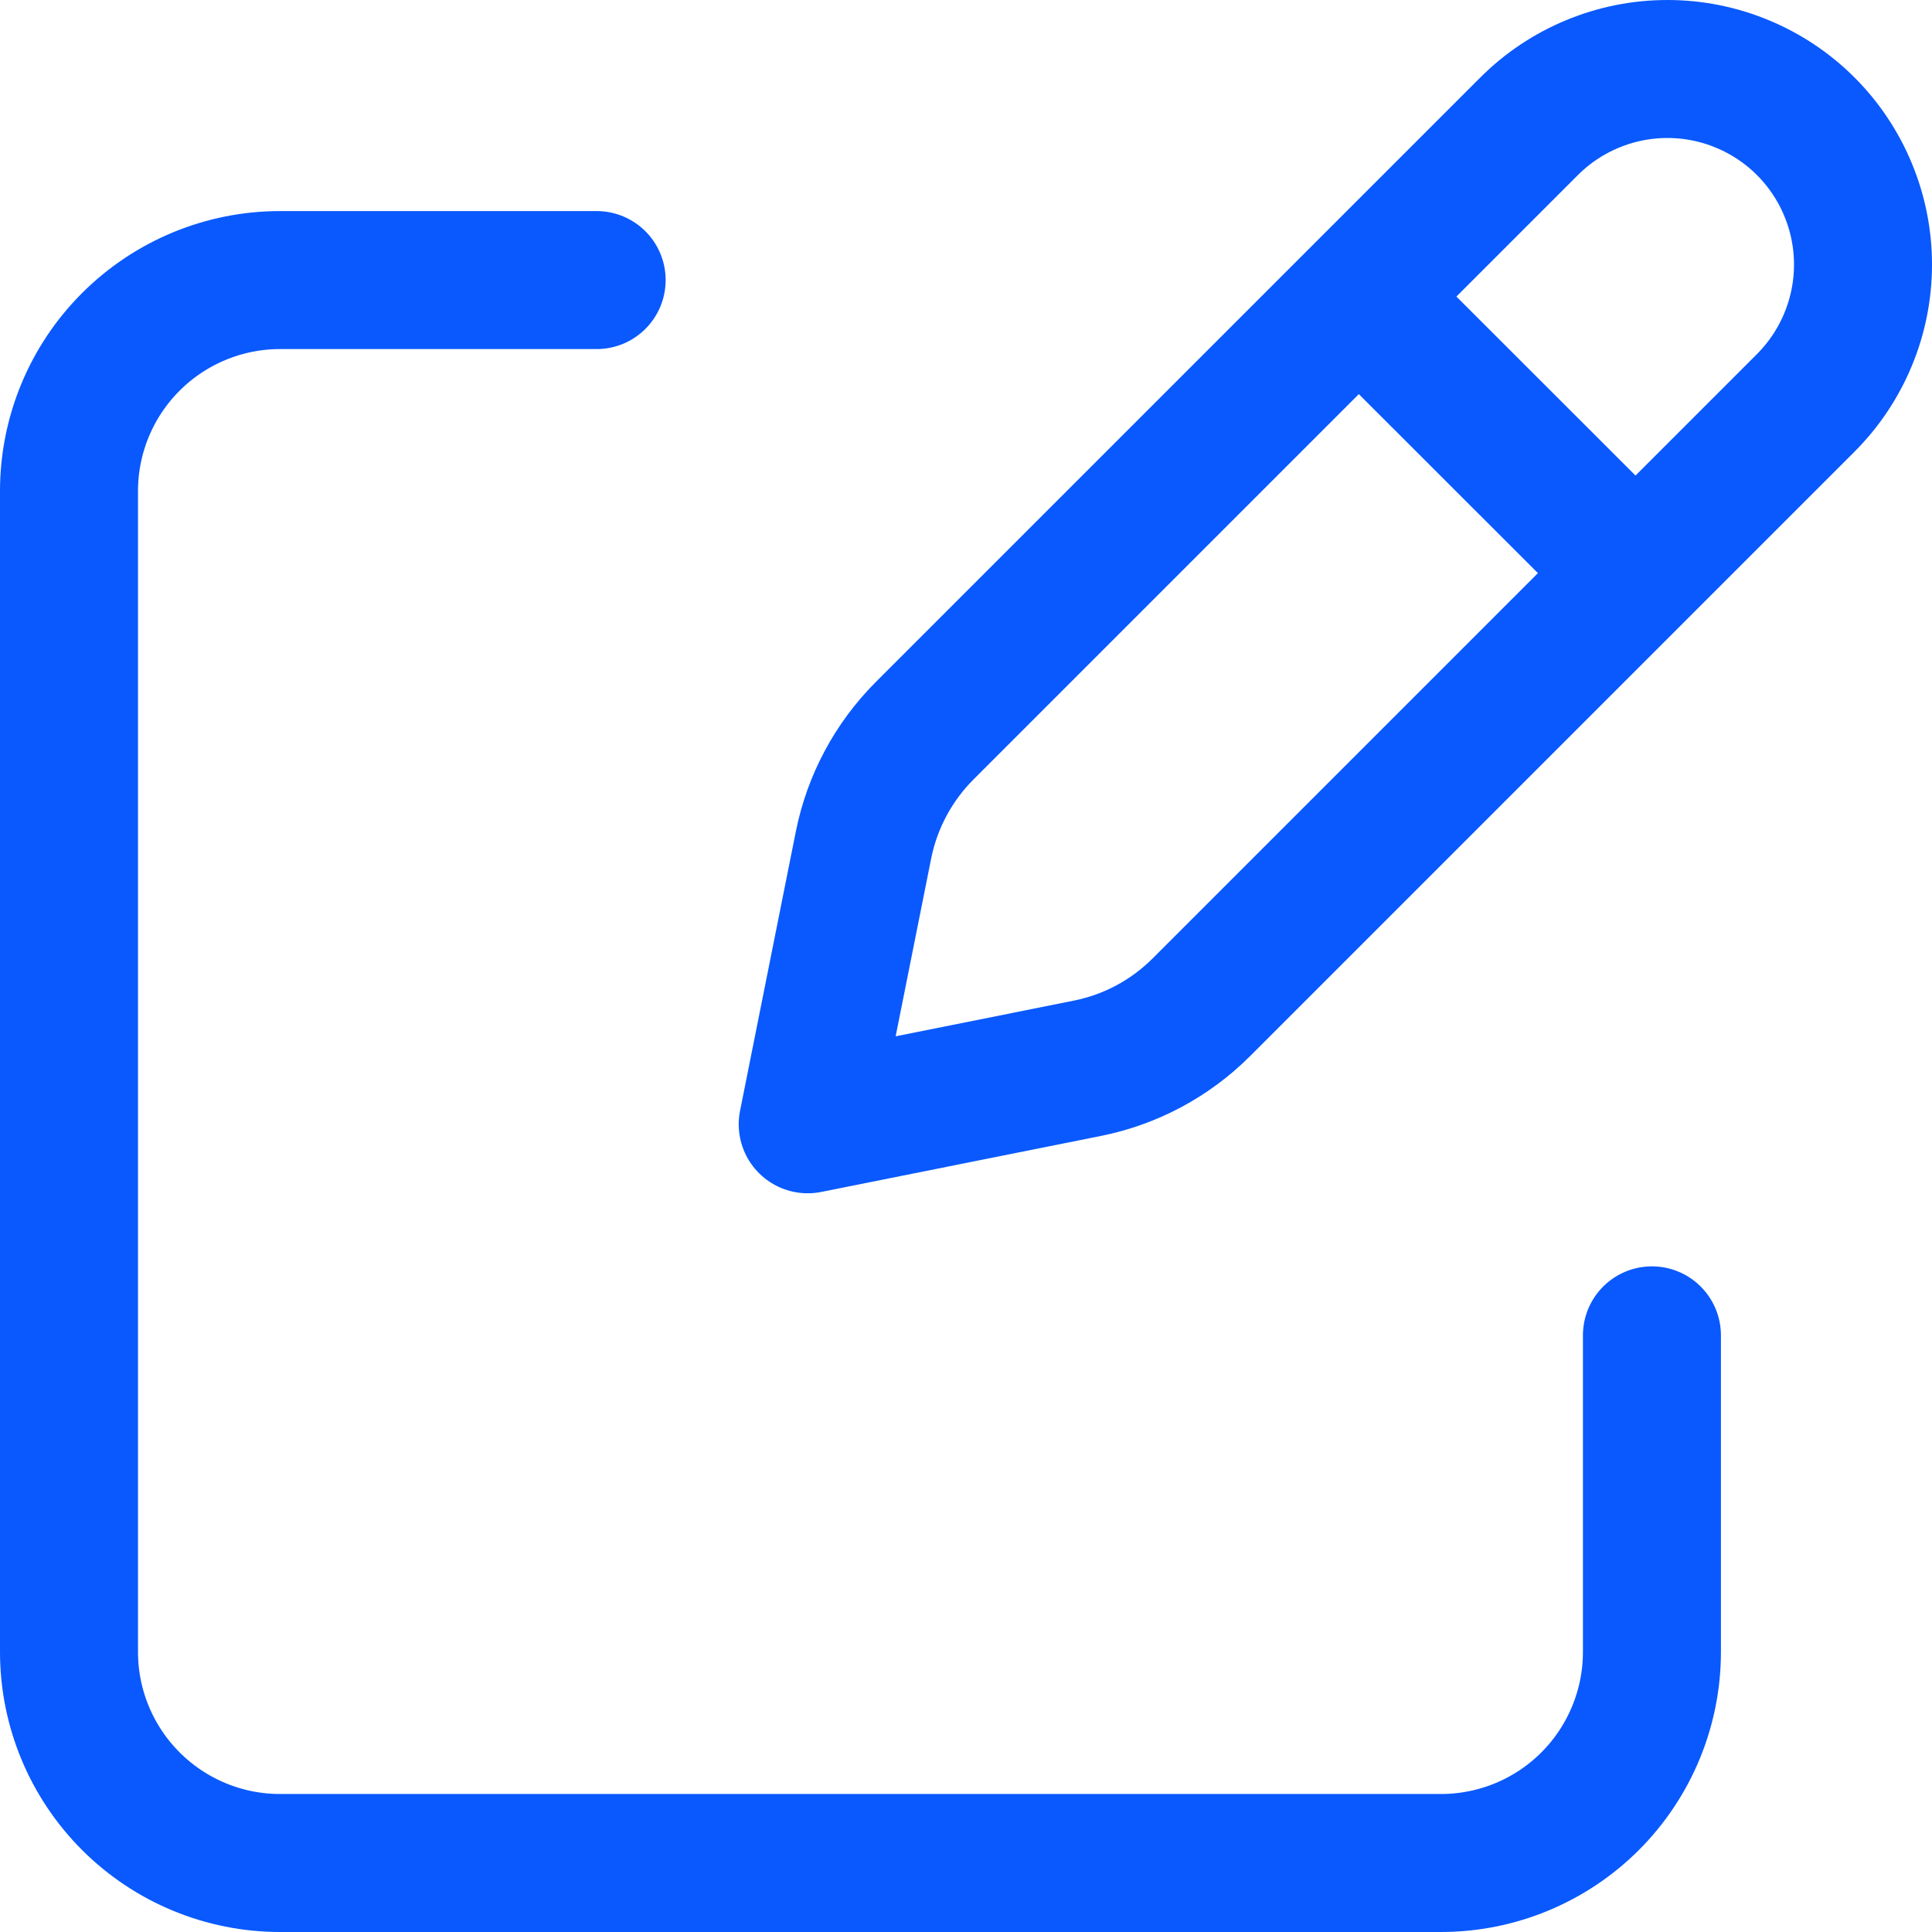 <svg width="28" height="28" viewBox="0 0 28 28" fill="none" xmlns="http://www.w3.org/2000/svg">
<path d="M20.078 4.683L23.317 7.92M22.161 1.83L13.402 10.589C12.95 11.041 12.641 11.617 12.515 12.244L11.706 16.294L15.756 15.483C16.383 15.358 16.958 15.051 17.411 14.598L26.17 5.839C26.433 5.576 26.642 5.263 26.784 4.919C26.927 4.575 27 4.207 27 3.835C27 3.462 26.927 3.094 26.784 2.75C26.642 2.406 26.433 2.093 26.17 1.83C25.907 1.567 25.594 1.358 25.25 1.216C24.906 1.073 24.538 1 24.166 1C23.793 1 23.425 1.073 23.081 1.216C22.737 1.358 22.424 1.567 22.161 1.83V1.83Z" stroke="#0959FE" stroke-width="2" stroke-linecap="round" stroke-linejoin="round"/>
<path d="M23.941 19.353V23.941C23.941 24.752 23.619 25.53 23.046 26.104C22.472 26.678 21.694 27 20.883 27H4.059C3.248 27 2.47 26.678 1.896 26.104C1.322 25.53 1 24.752 1 23.941V7.117C1 6.306 1.322 5.528 1.896 4.955C2.47 4.381 3.248 4.059 4.059 4.059H8.647" stroke="#0959FE" stroke-width="2" stroke-linecap="round" stroke-linejoin="round"/>
</svg>

